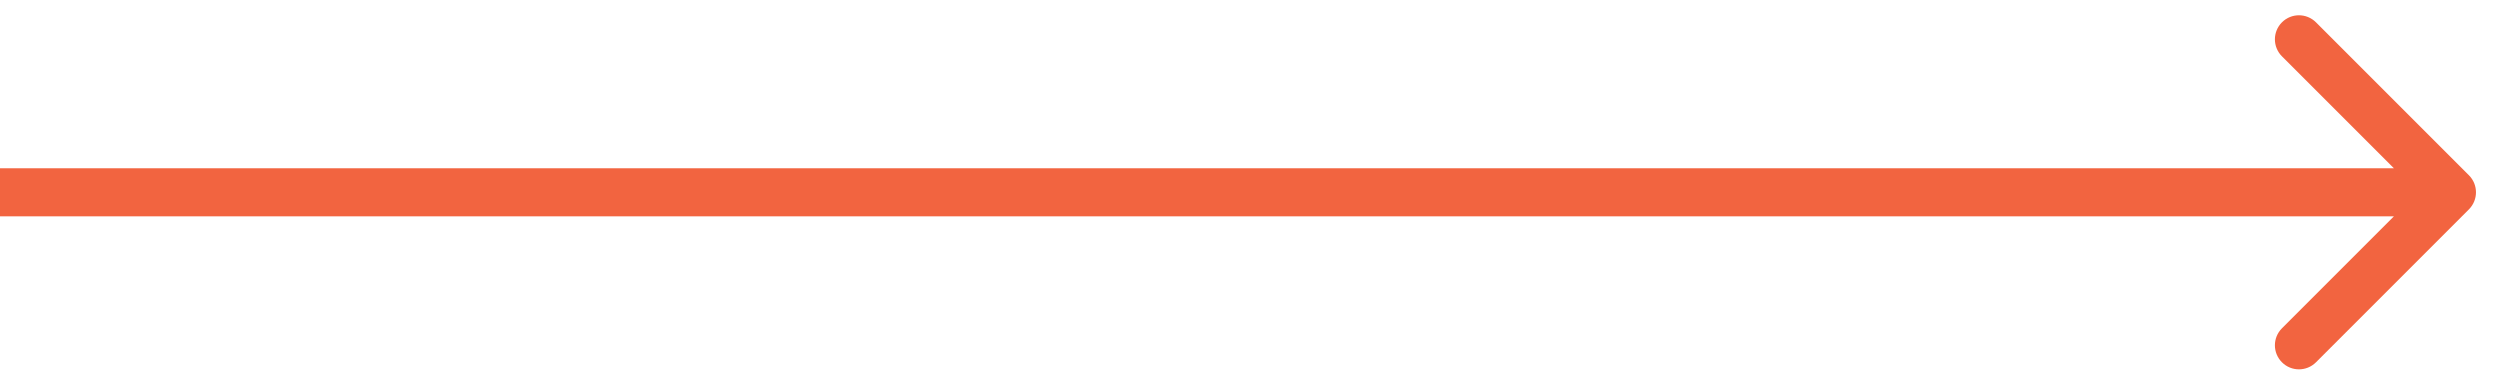 <svg width="52" height="8" viewBox="0 0 52 8" fill="none" xmlns="http://www.w3.org/2000/svg">
<path d="M51.354 4.354C51.549 4.158 51.549 3.842 51.354 3.646L48.172 0.464C47.976 0.269 47.66 0.269 47.465 0.464C47.269 0.66 47.269 0.976 47.465 1.172L50.293 4L47.465 6.828C47.269 7.024 47.269 7.34 47.465 7.536C47.66 7.731 47.976 7.731 48.172 7.536L51.354 4.354ZM0 4.5H51V3.5H0V4.5Z" fill="#F26440"/>
</svg>
